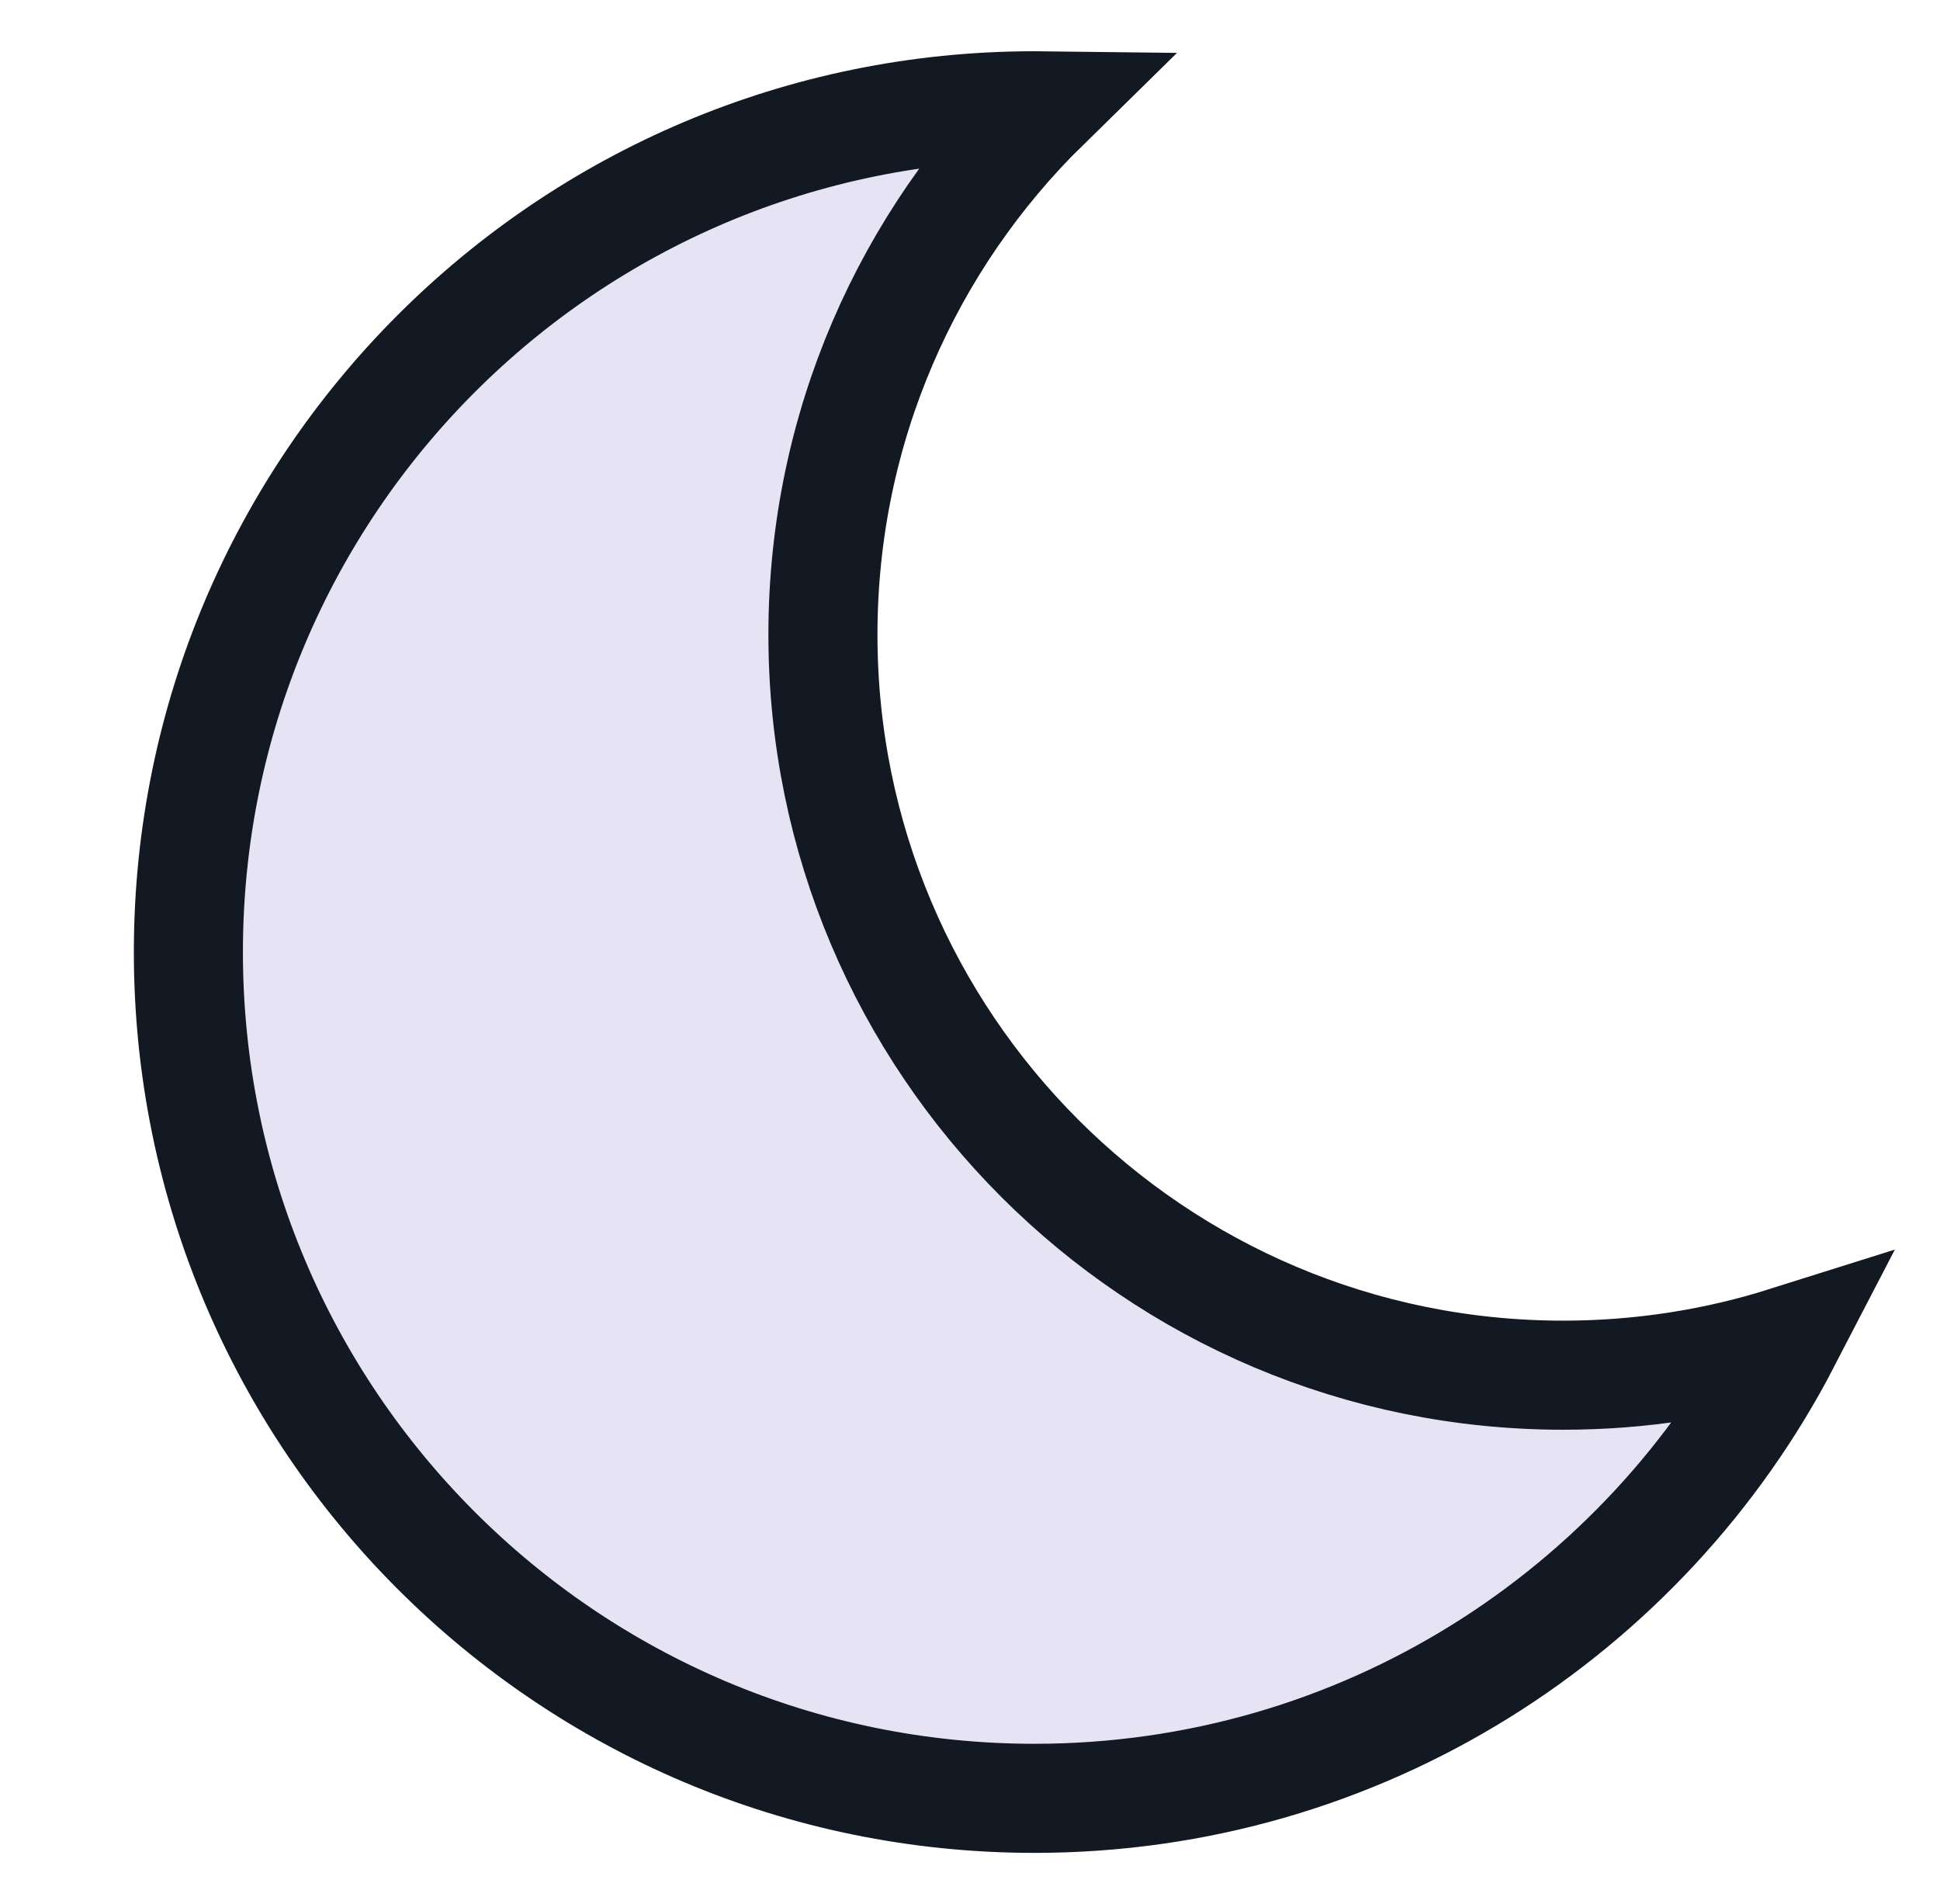 <svg width="587" height="576" viewBox="0 0 587 576" fill="none" xmlns="http://www.w3.org/2000/svg">
<path d="M540.408 405.68C519.134 412.384 496.488 416 473 416C349.288 416 249 315.712 249 192C249 129.332 274.734 72.675 316.213 32.02C315.144 32.007 314.072 32 313 32C171.615 32 57 146.615 57 288C57 429.386 171.615 544 313 544C411.957 544 497.8 487.853 540.408 405.68Z" fill="#E2DFF2" fill-opacity="0.84" stroke="#121923" stroke-width="33"/>
</svg>

